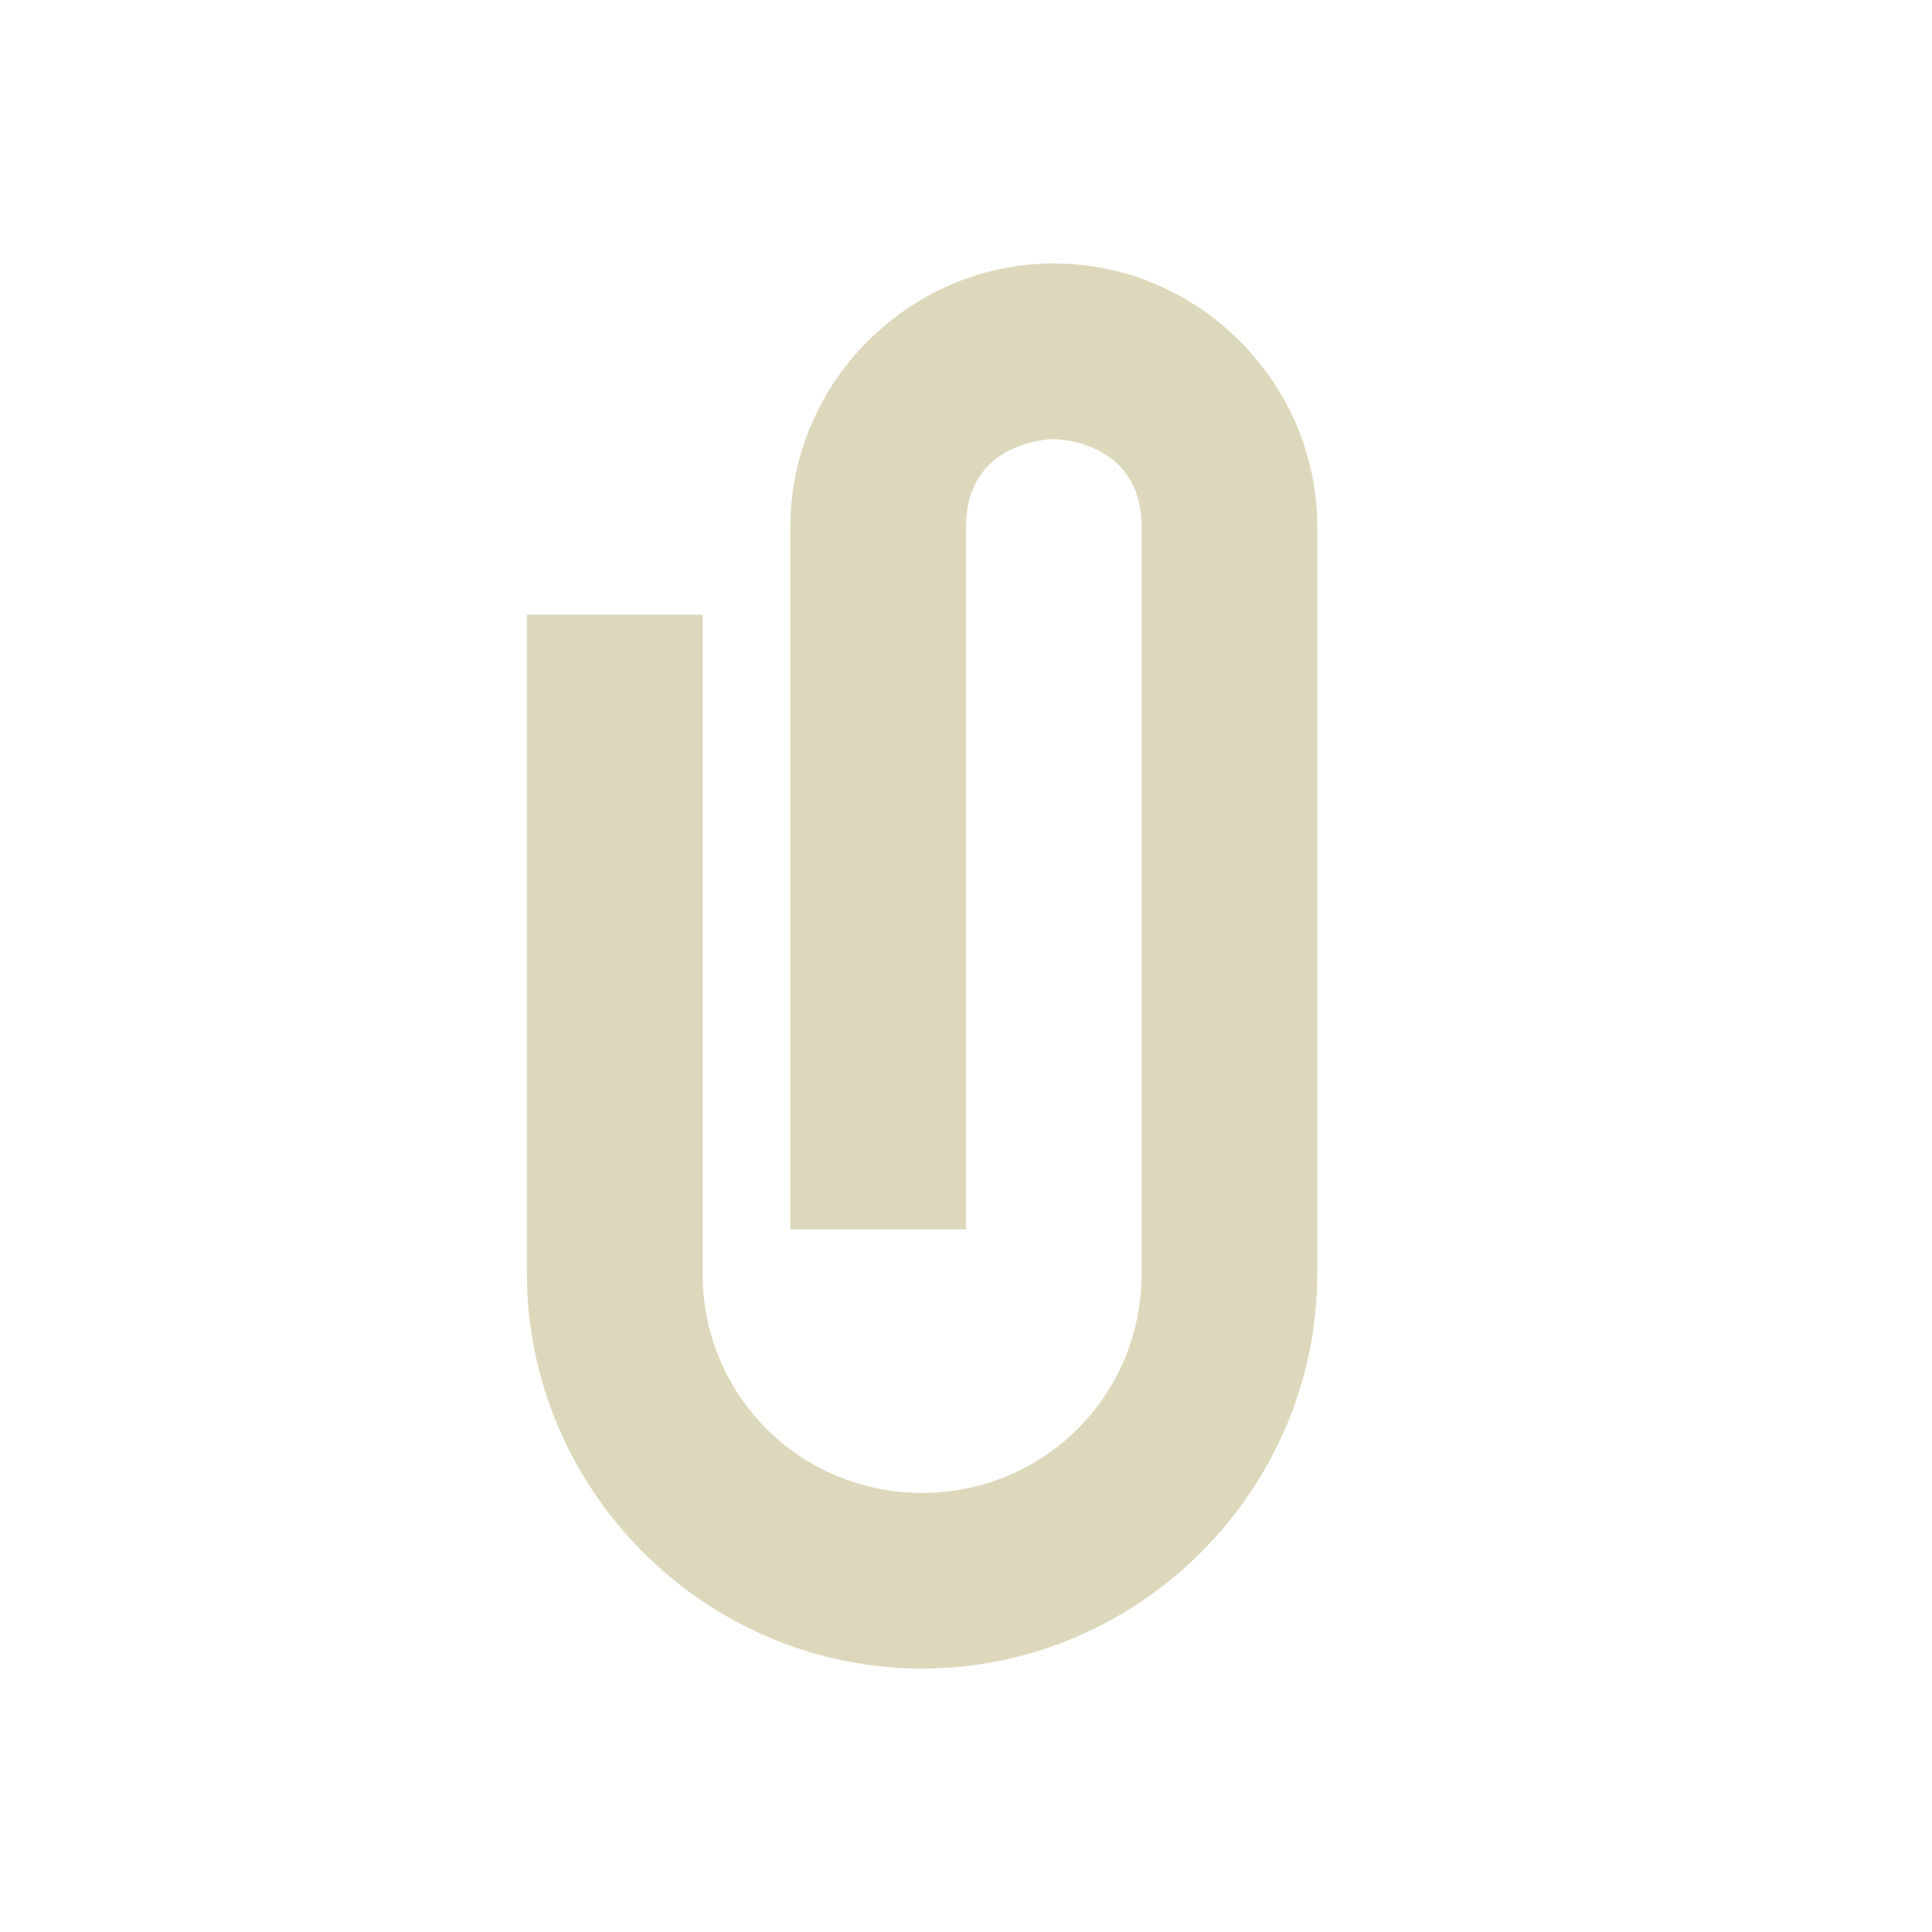 <svg xmlns="http://www.w3.org/2000/svg" width="22" height="22" version="1.1">
 <defs>
  <style id="current-color-scheme" type="text/css">
   .ColorScheme-Text { color:#ddd8bb; } .ColorScheme-Highlight { color:#4285f4; } .ColorScheme-NeutralText { color:#ff9800; } .ColorScheme-PositiveText { color:#4caf50; } .ColorScheme-NegativeText { color:#f44336; }
  </style>
 </defs>
 <path style="fill:currentColor" class="ColorScheme-Text" d="M 12,3 C 10.36,3 9,4.35 9,6 V 14 H 11 V 6 C 11,5 12,5 12,5 12,5 13,5 13,6 V 14.5 C 13,15.89 11.89,17 10.5,17 9.11,17 8,15.89 8,14.5 V 7 H 6 V 14.5 C 6,16.97 8.03,19 10.5,19 12.97,19 15,16.97 15,14.5 V 6 C 15,4.35 13.64,3 12,3 Z"/>
</svg>
